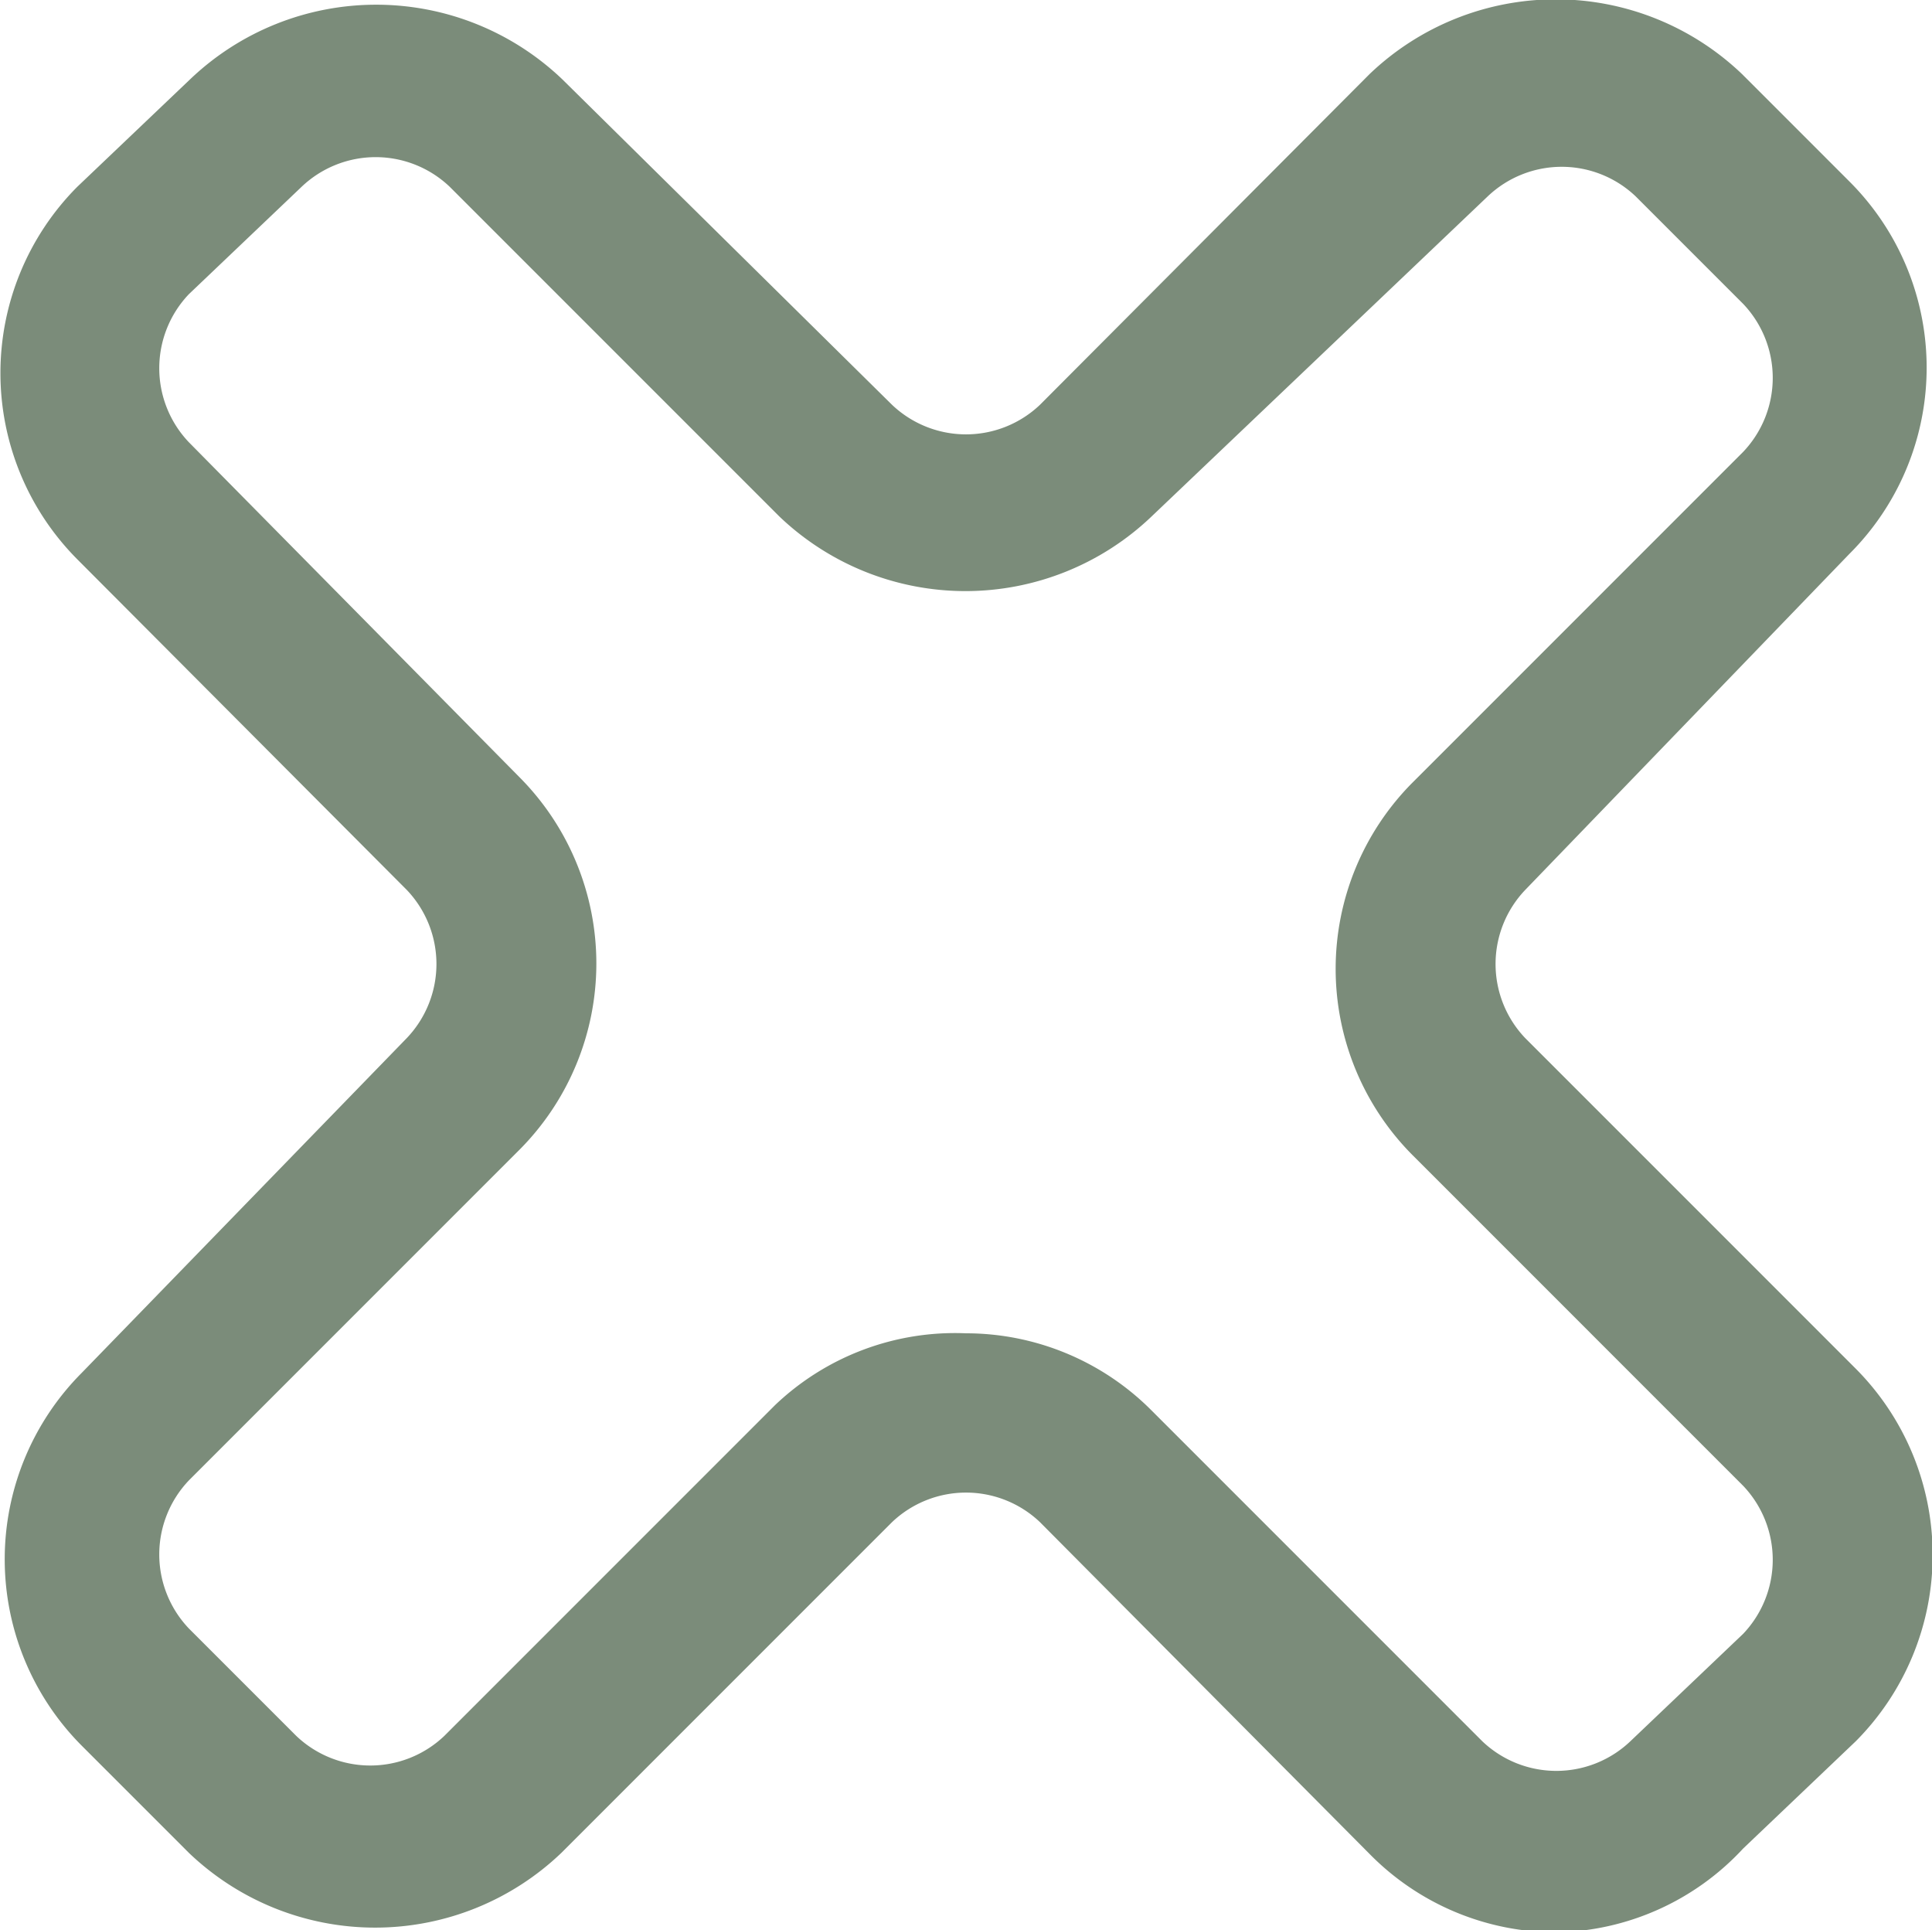 <svg xmlns="http://www.w3.org/2000/svg" viewBox="0 0 18 17.98"><defs><style>.cls-1{fill:#7b8c7a;}</style></defs><title>xoa 1</title><g id="Layer_2" data-name="Layer 2"><g id="Layer_1-2" data-name="Layer 1"><path class="cls-1" d="M14.5,18a2.44,2.44,0,0,1-1.73-.72L9.69,14.18a1,1,0,0,0-1.38,0L5.23,17.26a2.51,2.51,0,0,1-3.47,0l-1-1a2.46,2.46,0,0,1,0-3.47L3.79,9.67a1,1,0,0,0,0-1.38L.72,5.21a2.46,2.46,0,0,1,0-3.47l1.05-1a2.51,2.51,0,0,1,3.47,0L8.31,3.77a1,1,0,0,0,1.38,0L12.76.69a2.51,2.51,0,0,1,3.47,0l1,1a2.45,2.45,0,0,1,0,3.47L14.21,8.29a1,1,0,0,0,0,1.38l3.08,3.08a2.46,2.46,0,0,1,0,3.47l-1.05,1A2.43,2.43,0,0,1,14.5,18ZM9,12.42a2.44,2.44,0,0,1,1.73.72l3.08,3.08a1,1,0,0,0,1.38,0l1.05-1a1,1,0,0,0,0-1.38l-3.08-3.08a2.46,2.46,0,0,1,0-3.47l3.08-3.08a1,1,0,0,0,0-1.38l-1-1a1,1,0,0,0-1.38,0L10.73,4.81a2.51,2.51,0,0,1-3.47,0L4.19,1.74a1,1,0,0,0-1.38,0l-1.05,1a1,1,0,0,0,0,1.38L4.84,7.24a2.46,2.46,0,0,1,0,3.47L1.76,13.79a1,1,0,0,0,0,1.38l1,1a1,1,0,0,0,1.38,0l3.08-3.08A2.43,2.43,0,0,1,9,12.42Z"/></g></g></svg>